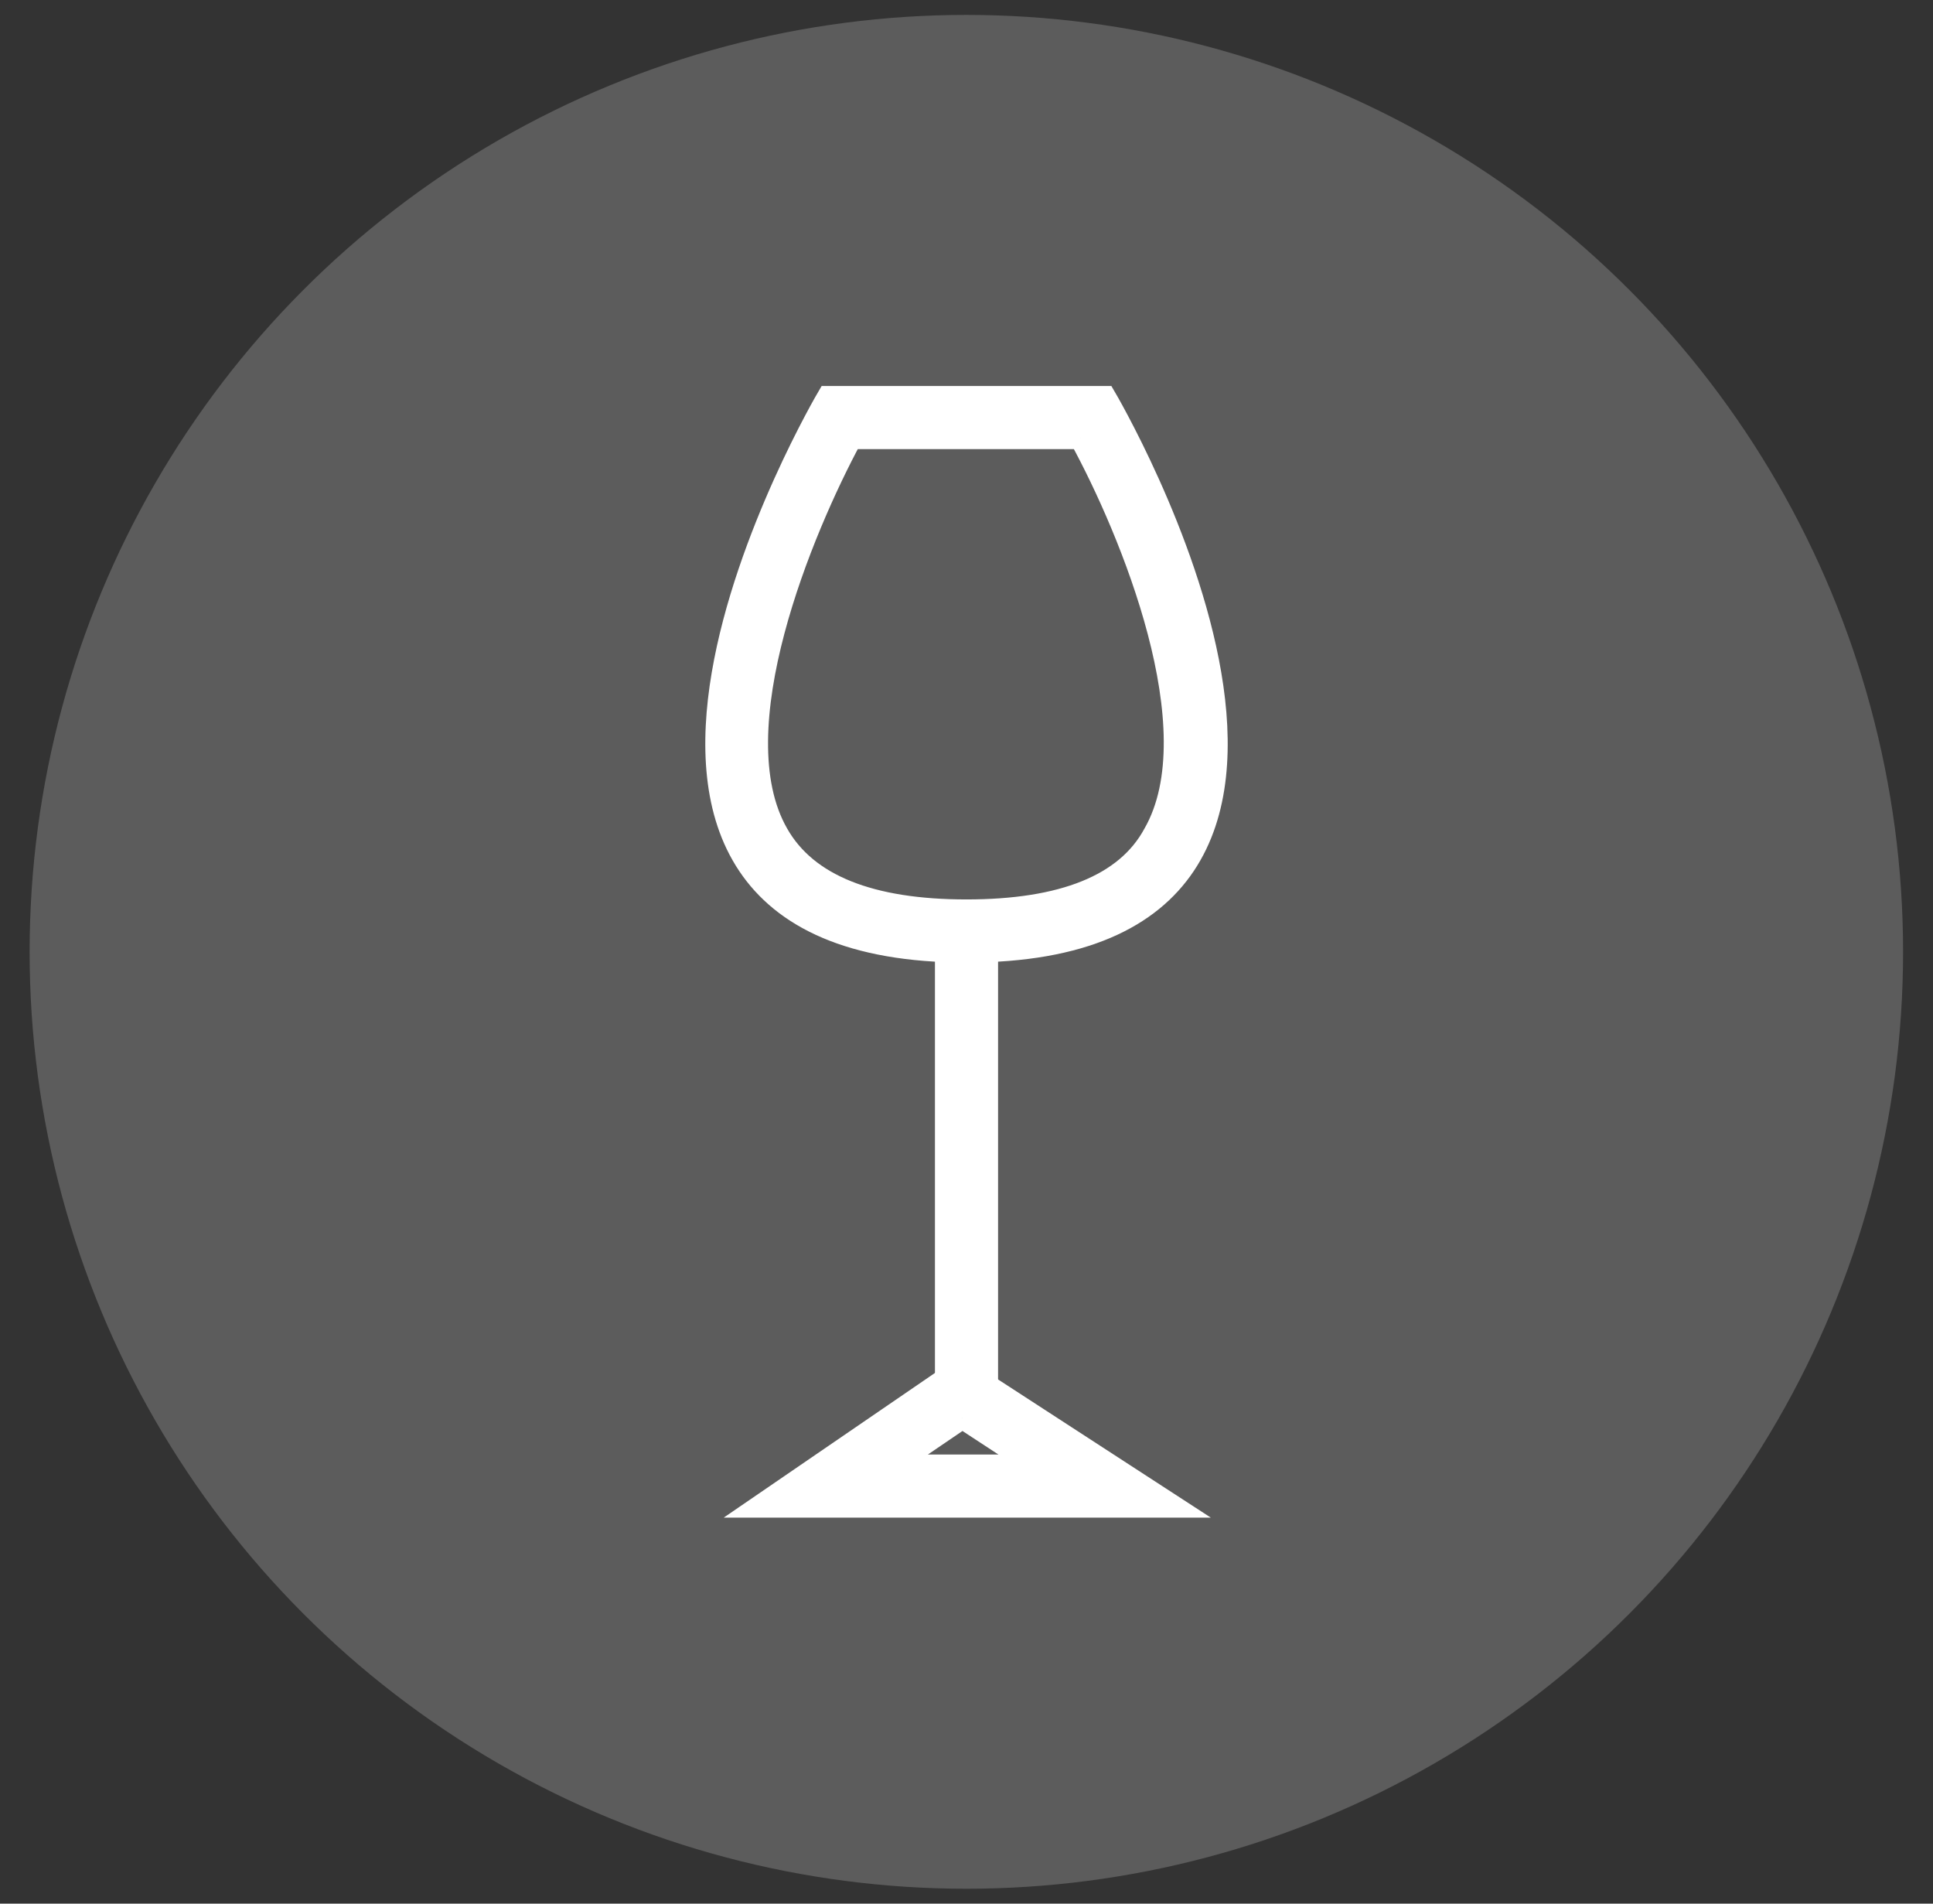 <?xml version="1.0" encoding="utf-8"?>
<!-- Generator: Adobe Illustrator 16.0.0, SVG Export Plug-In . SVG Version: 6.00 Build 0)  -->
<!DOCTYPE svg PUBLIC "-//W3C//DTD SVG 1.1//EN" "http://www.w3.org/Graphics/SVG/1.1/DTD/svg11.dtd">
<svg version="1.1" id="Calque_1" xmlns="http://www.w3.org/2000/svg" xmlns:xlink="http://www.w3.org/1999/xlink" x="0px" y="0px"
	 width="90px" height="88.614px" viewBox="0 0 90 88.614" enable-background="new 0 0 90 88.614" xml:space="preserve">
<rect x="0" y="0" width="90" height="88.614" fill="#333333" stroke="none"/>
<circle opacity="0.2" fill="#FFFFFF" cx="44.993" cy="44.308" r="43.614"/>
<g>
	<g>
		<path fill="#FFFFFF" stroke="#FFFFFF" stroke-miterlimit="10" d="M50.298,20.406c2.324,4.264,6.2,13.566,3.423,18.41
			c-1.291,2.391-4.263,3.553-8.721,3.553c-4.457,0-7.429-1.162-8.785-3.553c-2.777-4.844,1.163-14.213,3.423-18.41H50.298
			 M51.46,18.469H38.541c0,0-15.245,25.838,6.459,25.838C66.705,44.307,51.46,18.469,51.46,18.469L51.46,18.469z"/>
	</g>
	<g>
		<path fill="#FFFFFF" stroke="#FFFFFF" stroke-miterlimit="10" d="M44.807,66.012l3.358,2.197h-6.588L44.807,66.012 M44.742,63.688
			l-9.432,6.459h19.379L44.742,63.688L44.742,63.688z"/>
	</g>
	<g>
		<path fill="#FFFFFF" stroke="#FFFFFF" stroke-miterlimit="10" d="M45,64.656c-0.516,0-0.969,1.162-0.969,0.645V43.662
			c0-0.518,0.453-0.322,0.969-0.322s0.97-0.195,0.97,0.322v21.381C45.97,65.625,45.516,64.656,45,64.656z"/>
	</g>
</g>
</svg>
